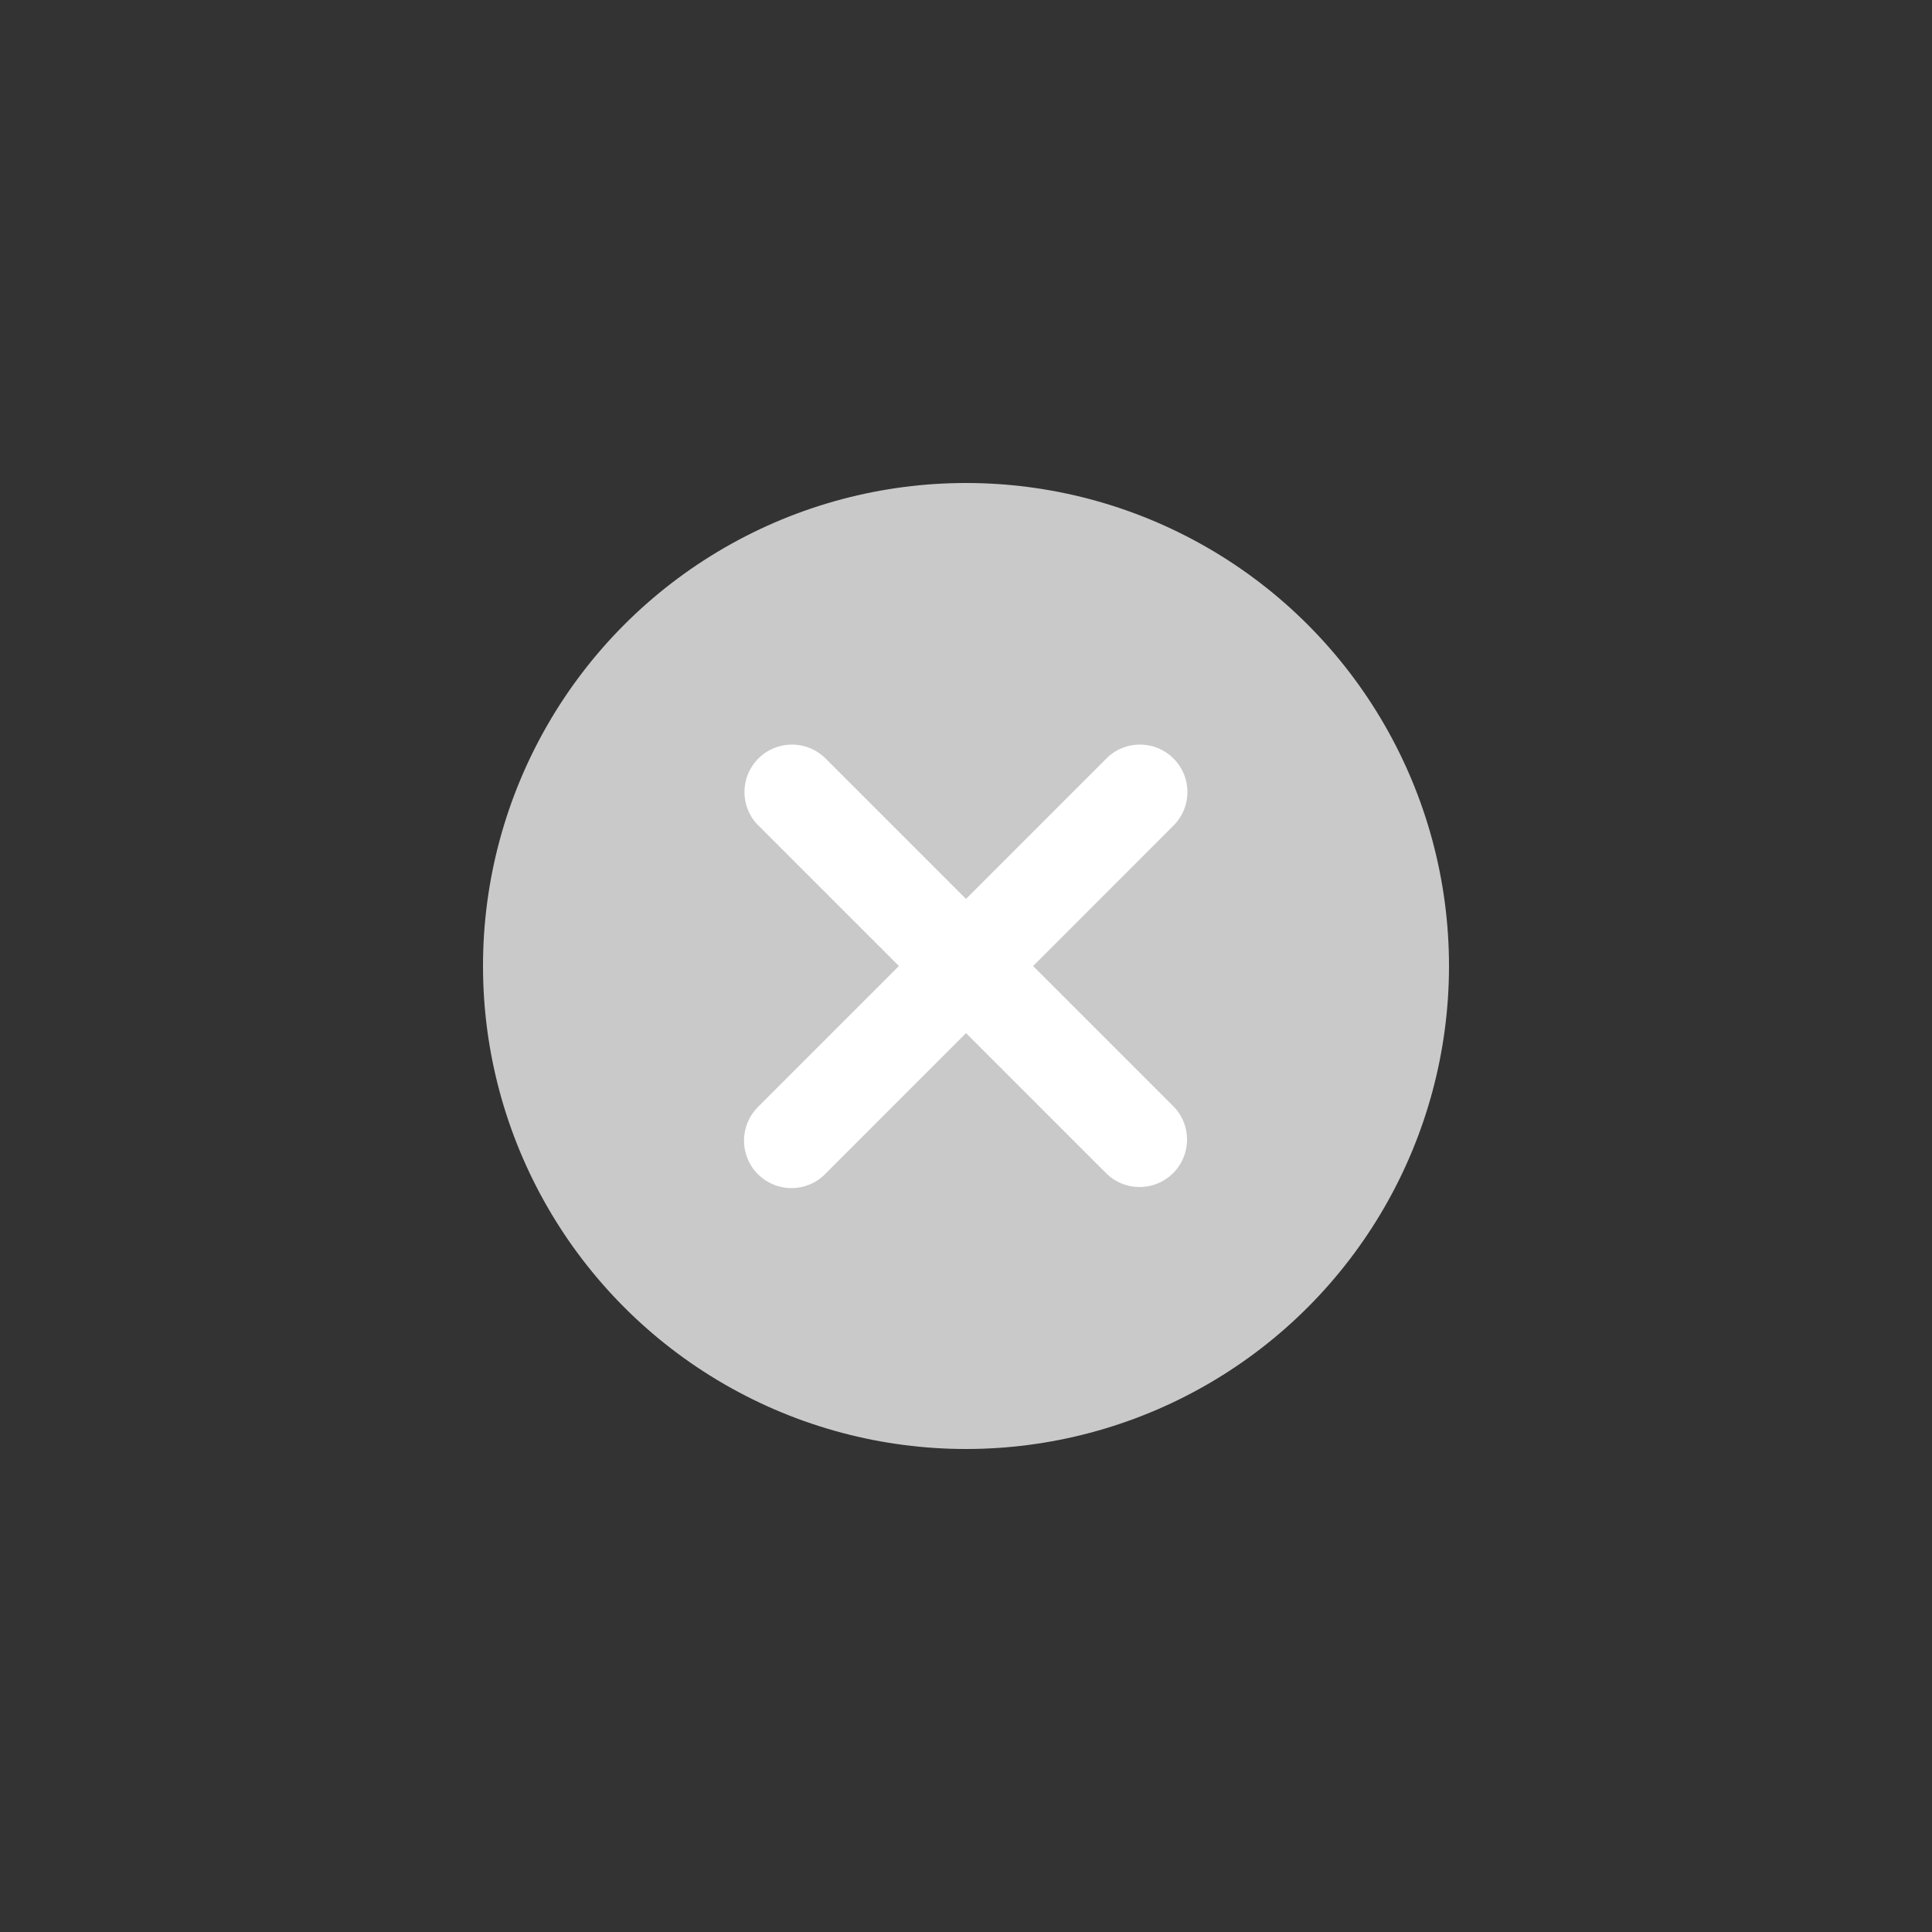 <svg width="32" height="32" viewBox="0 0 32 32" xmlns="http://www.w3.org/2000/svg">
    <rect x="0" y="0" width="32" height="32" fill="#333333" stroke="none"/>
    <g fill="none" fill-rule="evenodd">
        <g transform="translate(8 8)">
            <circle fill="#C9C9C9" cx="8" cy="8" r="8"/>
            <path d="M5.119 4.333c.206 0 .394.08.534.21v-.001l5.776 5.776a.79.79 0 0 1 .015.015l.018.019a.786.786 0 0 1-1.106 1.113v.002l-5.83-5.83a.786.786 0 0 1 .592-1.304z" fill="#FFF"/>
            <path d="M10.881 4.333a.786.786 0 0 1 .592 1.303v.002l-5.828 5.83a.786.786 0 0 1-1.106-1.116l.016-.018a.79.79 0 0 1 .017-.017l5.775-5.775a.785.785 0 0 1 .534-.209z" fill="#FFF"/>
        </g>
    </g>
</svg>
